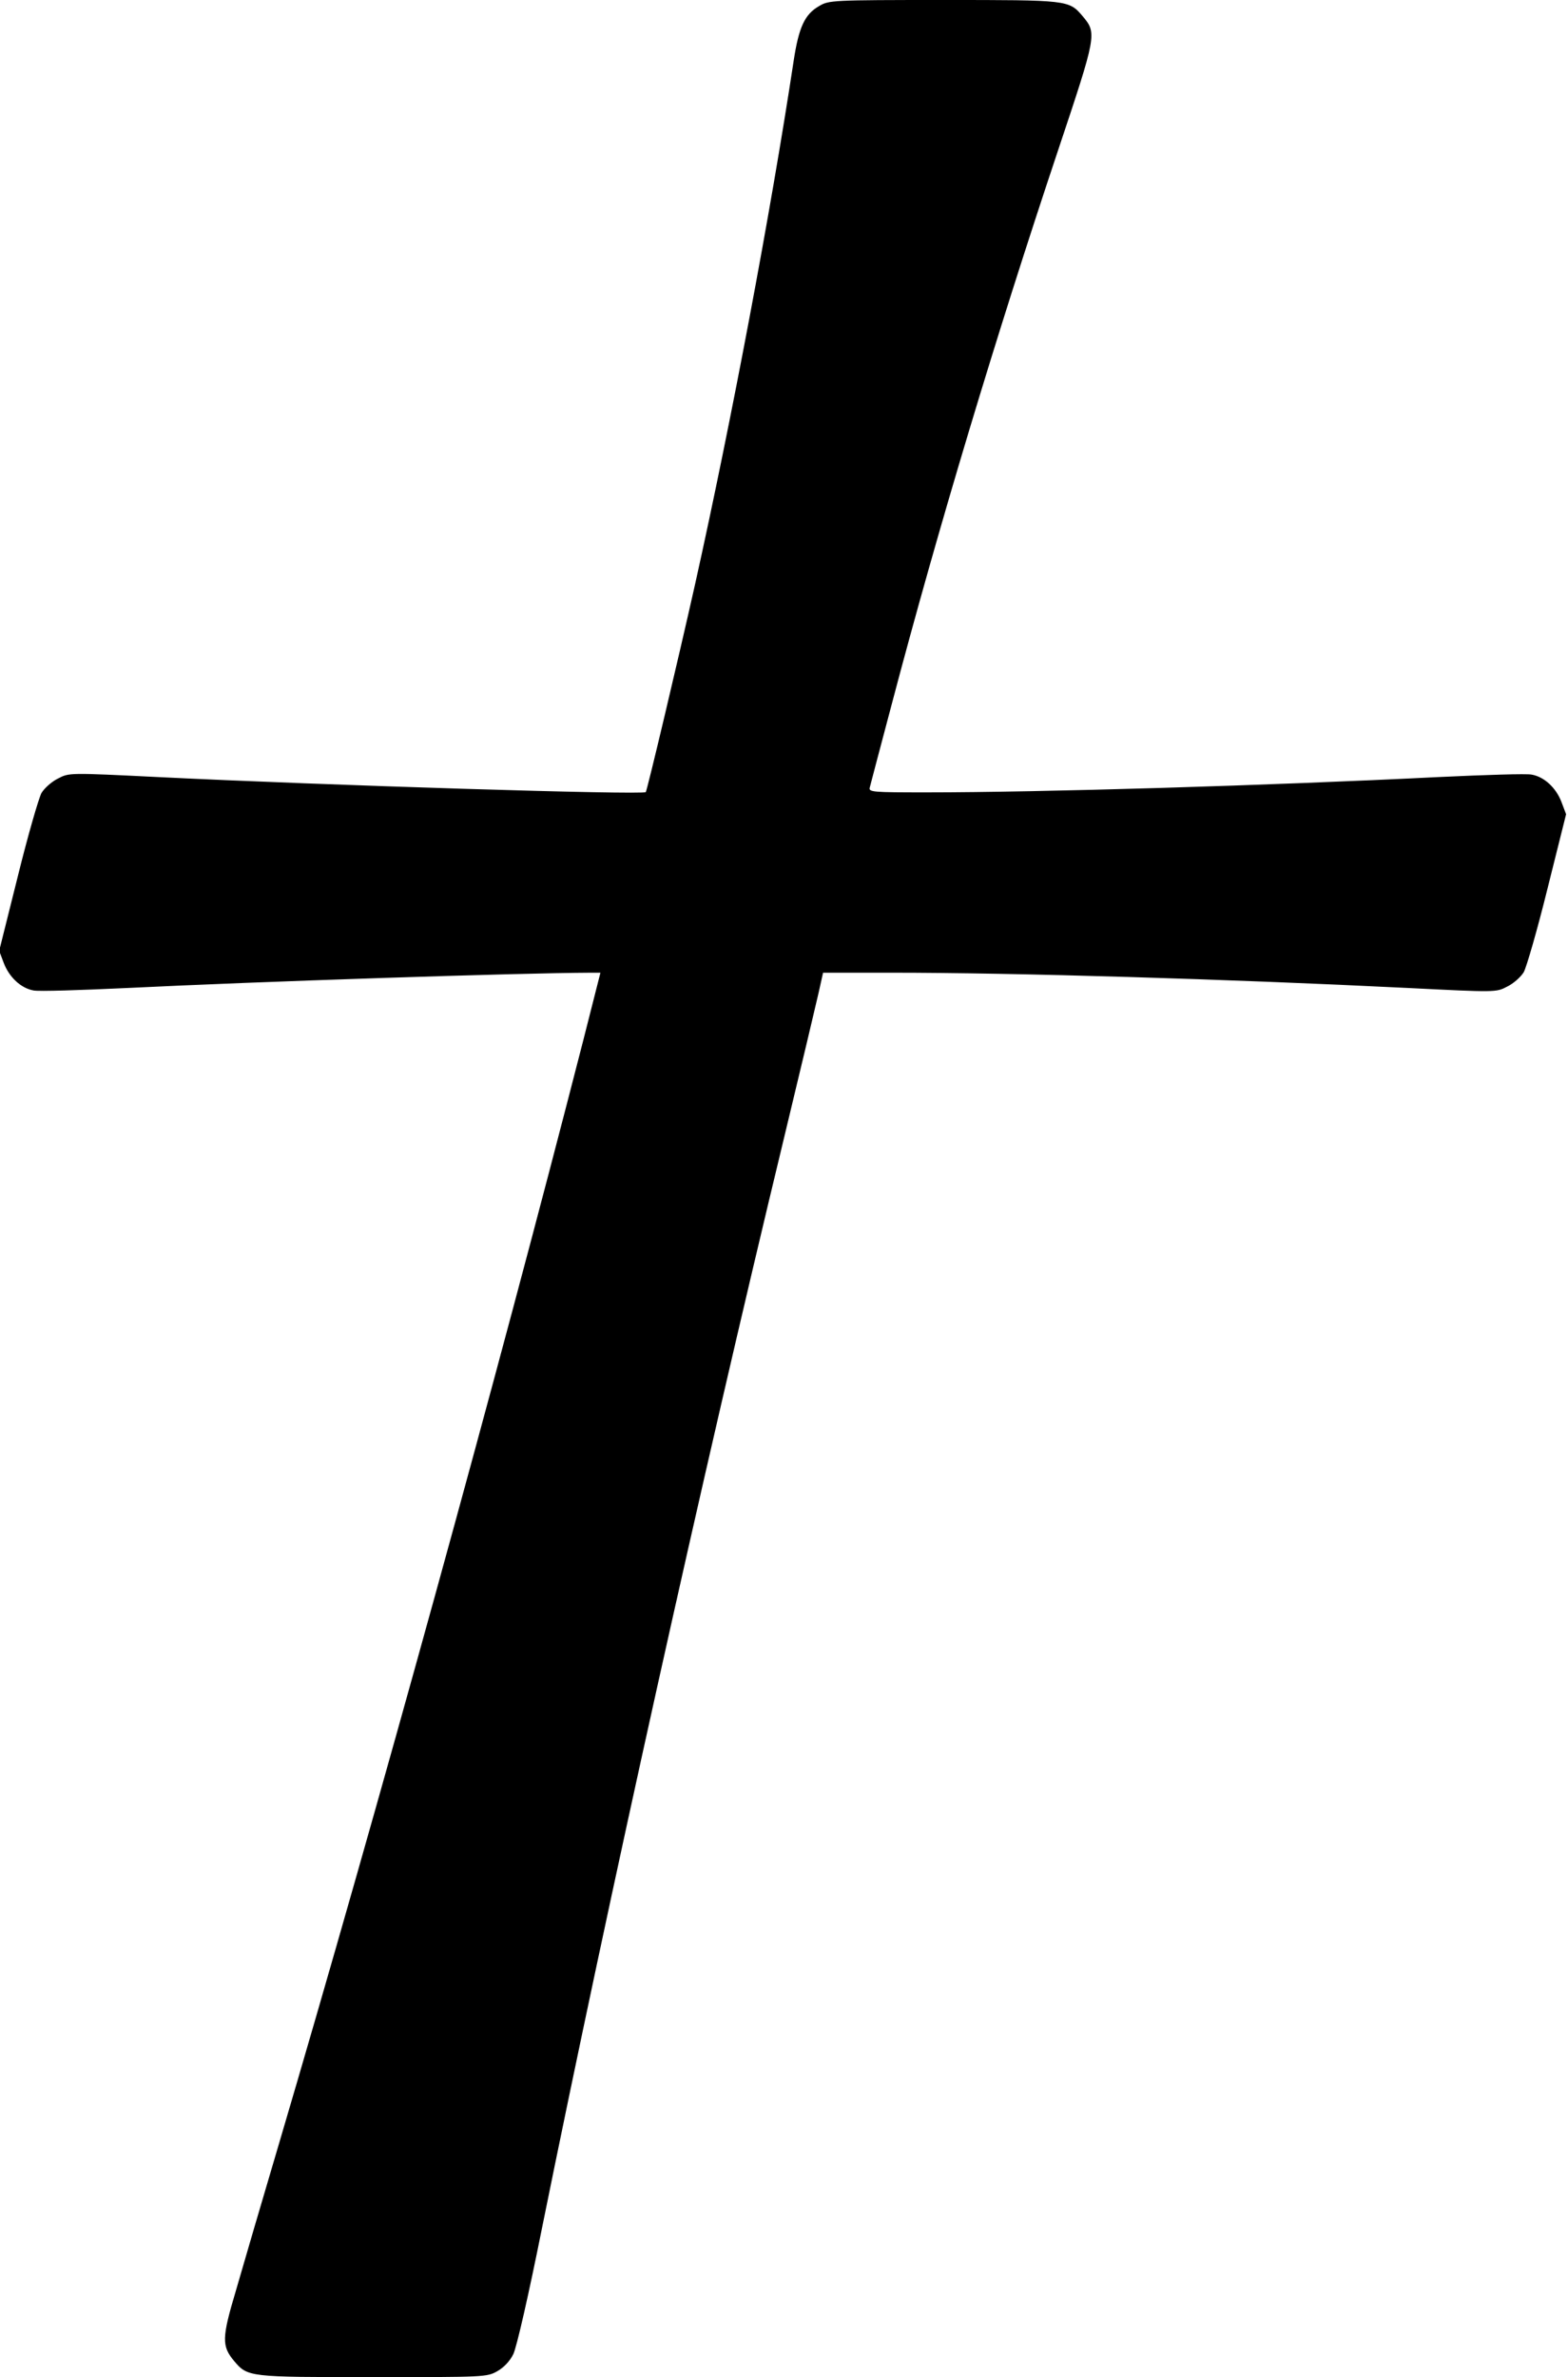<?xml version="1.0" standalone="no"?>
<!DOCTYPE svg PUBLIC "-//W3C//DTD SVG 20010904//EN"
 "http://www.w3.org/TR/2001/REC-SVG-20010904/DTD/svg10.dtd">
<svg version="1.0" xmlns="http://www.w3.org/2000/svg"
 width="574pt" height="870pt" viewBox="0 0 574 870"
 preserveAspectRatio="xMidYMid meet">
<g transform="translate(0,870) scale(0.1,-0.1)"
fill="#000000" stroke="none">
<path d="M2999 8678 c-53 -30 -75 -77 -94 -203 -84 -554 -227 -1313 -360
-1911 -63 -281 -176 -757 -181 -763 -10 -11 -1176 25 -1785 55 -325 16 -326
16 -366 -5 -23 -11 -50 -35 -61 -53 -10 -18 -50 -156 -87 -306 l-68 -272 17
-45 c20 -52 63 -92 109 -100 18 -4 171 1 342 9 487 24 1432 55 1697 56 l36 0
-64 -252 c-314 -1225 -753 -2815 -1114 -4038 -61 -206 -131 -445 -156 -532
-52 -174 -53 -204 -7 -259 50 -59 53 -59 509 -59 407 0 417 0 455 22 23 13 46
37 58 62 12 24 56 216 106 466 245 1210 582 2730 885 3985 61 253 118 493 127
533 l16 72 251 0 c453 0 1225 -23 1892 -56 320 -16 321 -16 361 5 23 11 50 35
61 53 10 18 50 156 87 306 l68 272 -17 45 c-20 52 -63 92 -109 100 -18 4 -171
-1 -342 -9 -621 -31 -1455 -56 -1873 -56 -198 0 -213 1 -208 18 2 9 39 148 81
307 169 641 379 1339 607 2021 143 428 144 432 91 495 -50 59 -53 59 -510 59
-407 0 -419 -1 -454 -22z"/>
</g>
</svg>
